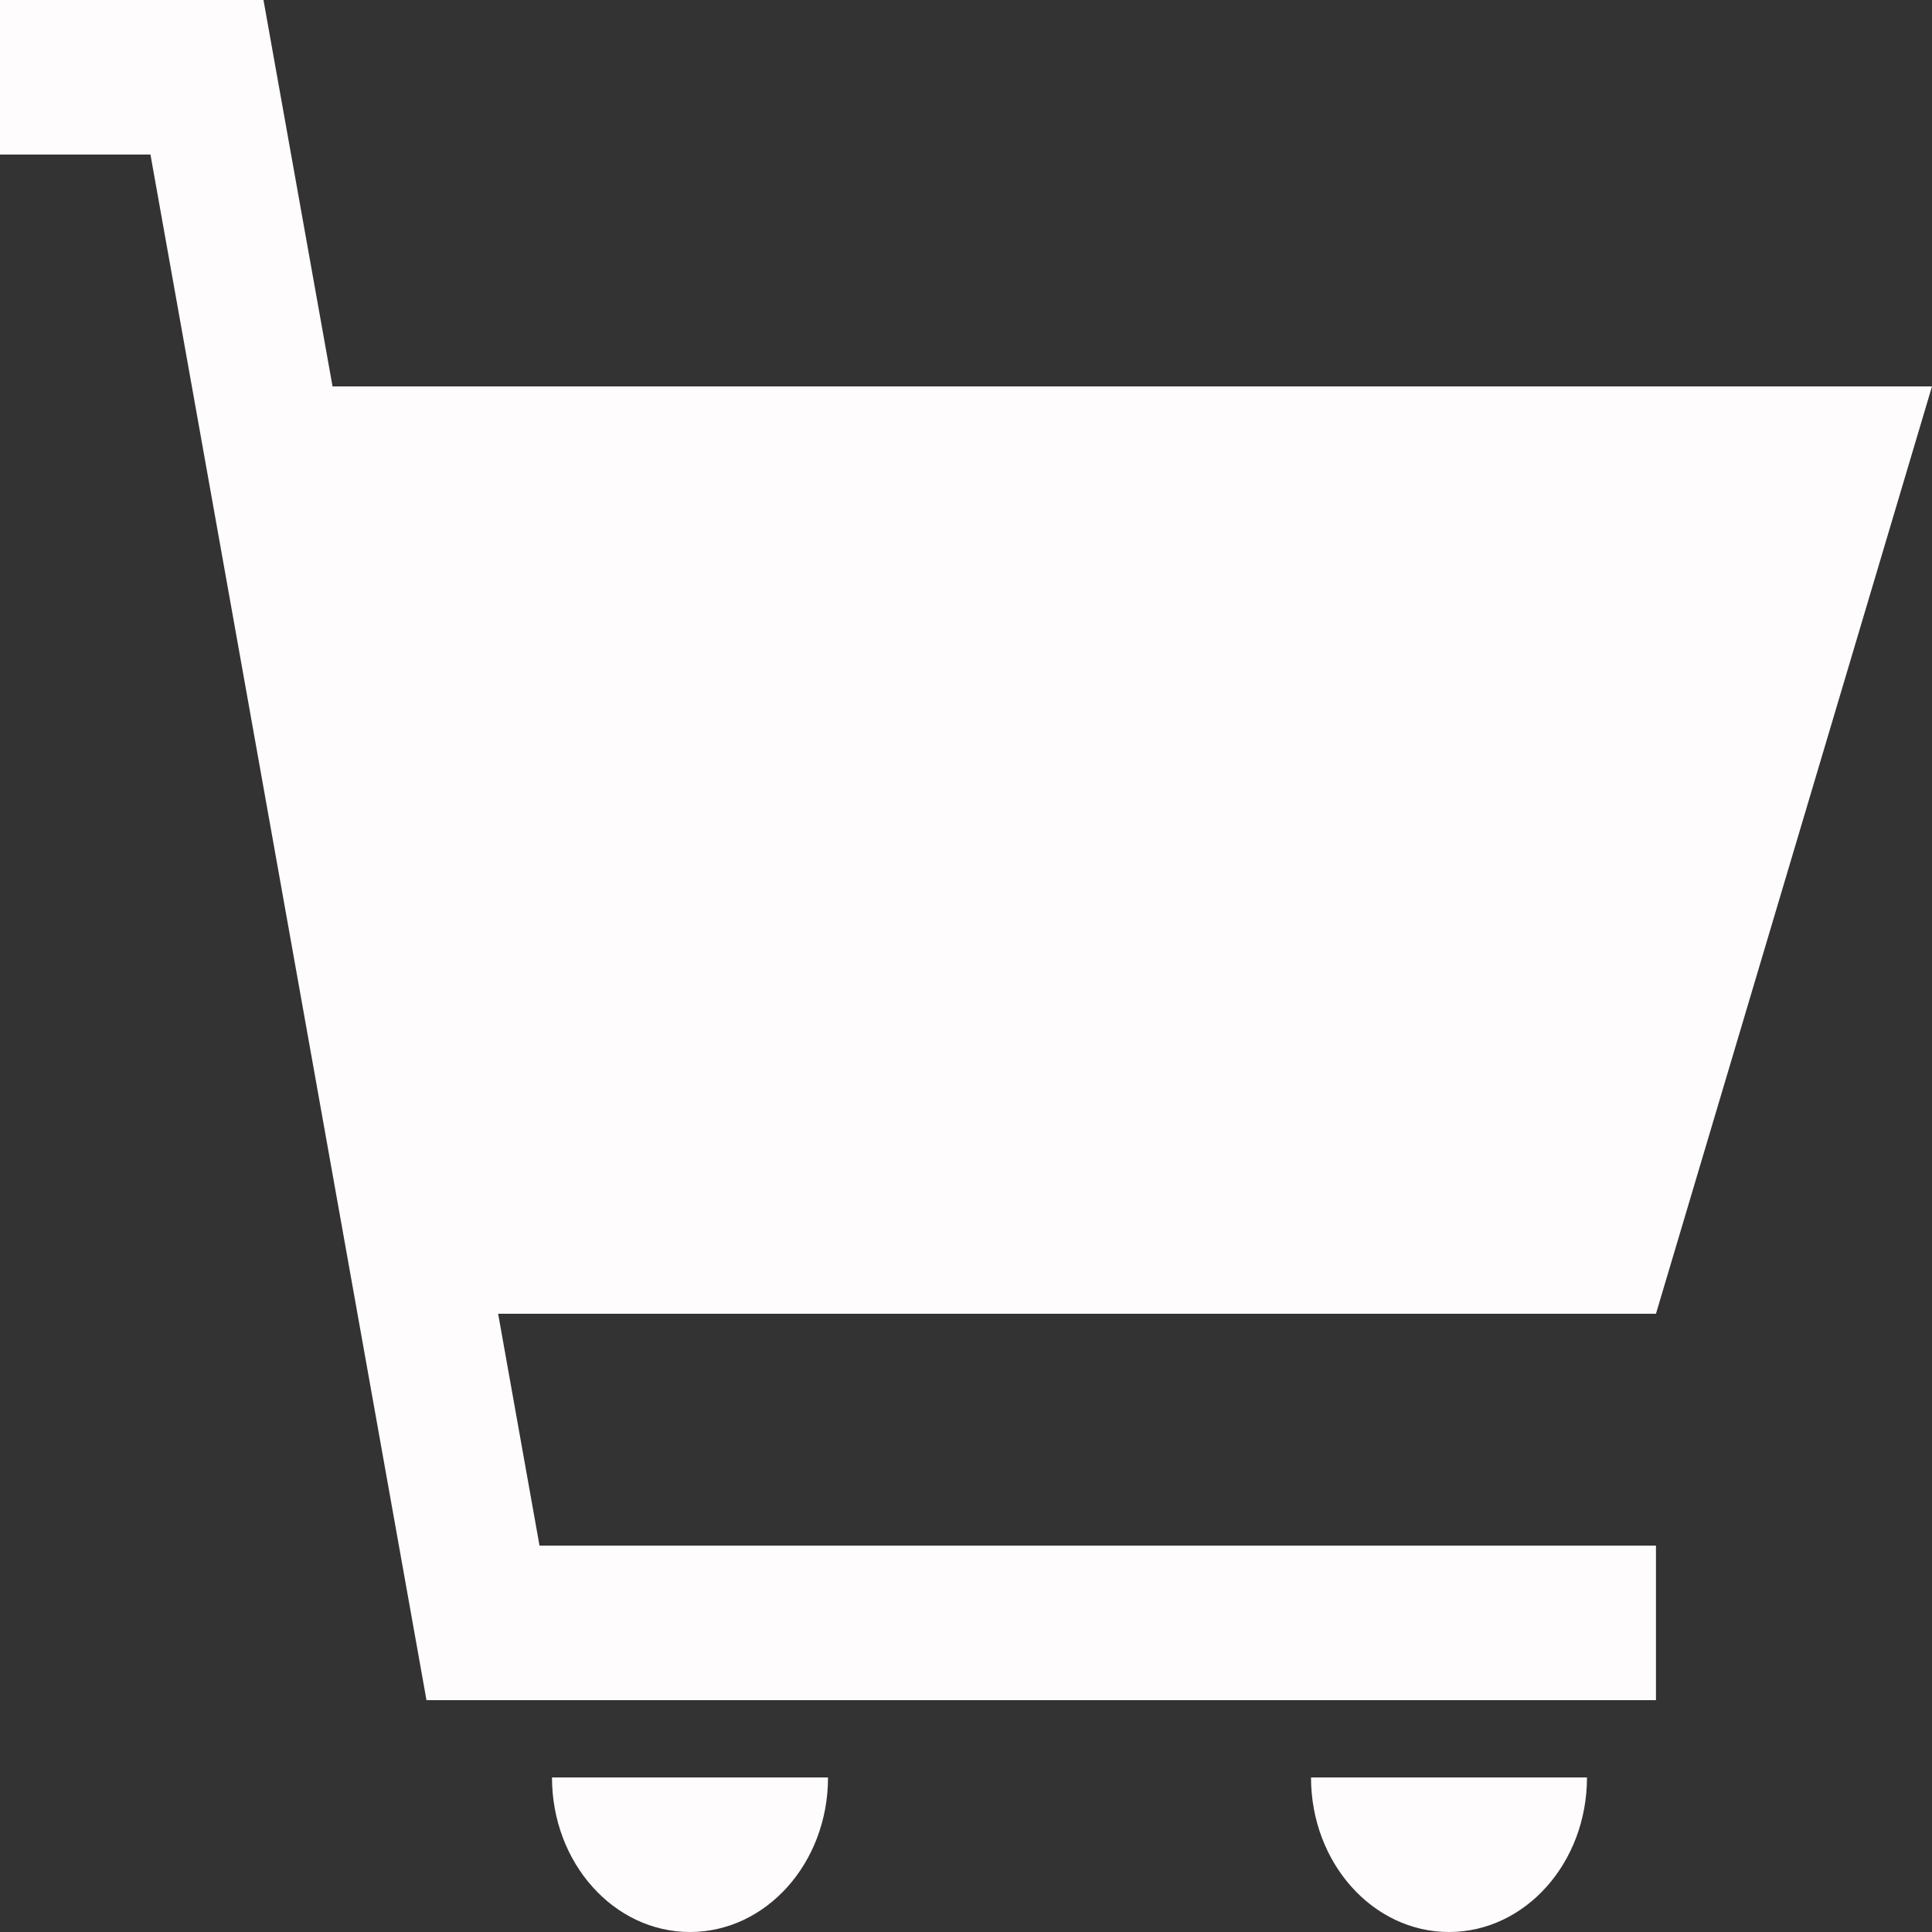 <svg width="24" height="24" viewBox="0 0 24 24" fill="none" xmlns="http://www.w3.org/2000/svg">
<rect x="0" y="0" width="24" height="24" fill="#333333" stroke="none"/>
<path d="M6.857 22.08H10.286C10.286 23.141 9.519 24 8.571 24C7.624 24 6.857 23.141 6.857 22.08ZM18 24C18.947 24 19.714 23.141 19.714 22.08H16.286C16.286 23.141 17.053 24 18 24ZM24 4.8H4.131L3.273 0H0V1.92H1.869L5.298 21.12H20.571V19.2H6.702L6.188 16.32H20.571L24 4.8Z" fill="#FEFCFD"/>
</svg>

